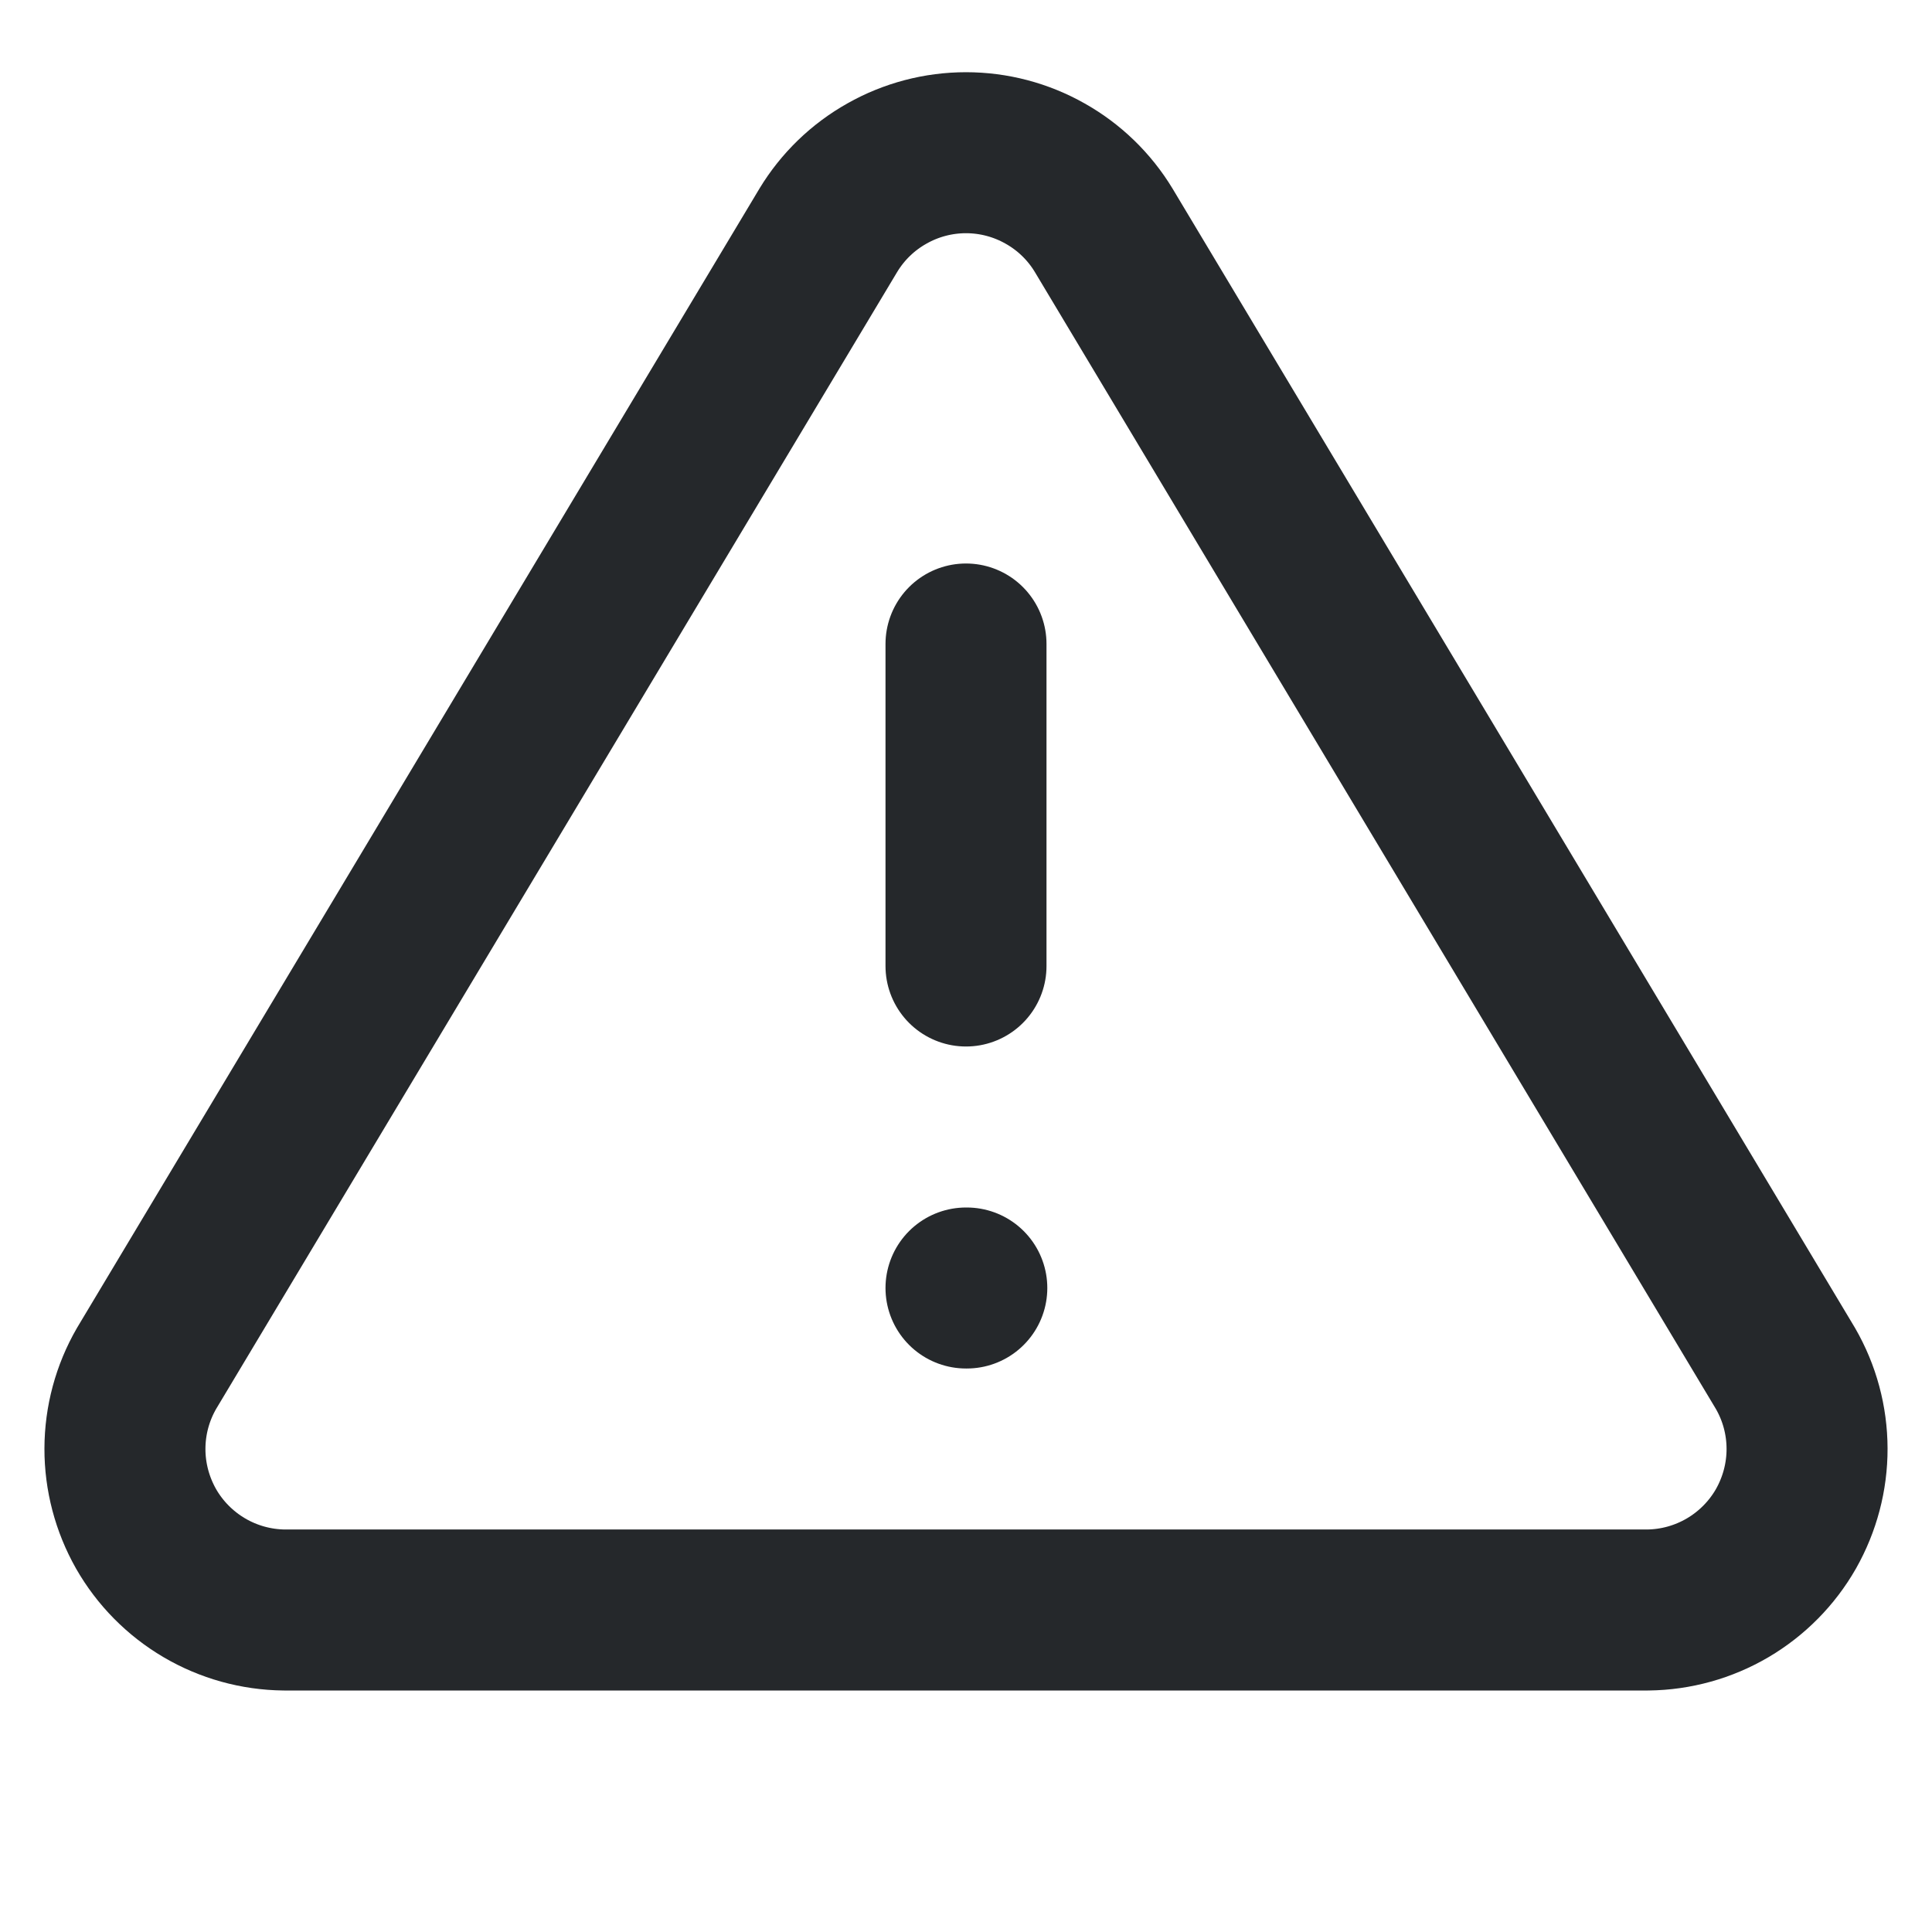 <svg width="24" height="24" viewBox="0 0 24 24" fill="none" xmlns="http://www.w3.org/2000/svg">
<path d="M10.29 2.86L1.82 17C1.645 17.303 1.553 17.645 1.552 17.995C1.551 18.344 1.642 18.687 1.814 18.991C1.987 19.294 2.237 19.547 2.538 19.724C2.839 19.901 3.181 19.996 3.53 20H20.47C20.819 19.996 21.161 19.901 21.462 19.724C21.763 19.547 22.013 19.294 22.186 18.991C22.358 18.687 22.449 18.344 22.448 17.995C22.447 17.645 22.355 17.303 22.18 17L13.71 2.86C13.532 2.566 13.281 2.323 12.981 2.155C12.682 1.986 12.344 1.897 12 1.897C11.656 1.897 11.318 1.986 11.019 2.155C10.719 2.323 10.468 2.566 10.29 2.86V2.86Z" stroke="#25282B" stroke-width="2" stroke-linecap="round" stroke-linejoin="round"/>
<path d="M12 16H12.01" stroke="#25282B" stroke-width="2" stroke-linecap="round" stroke-linejoin="round"/>
<path d="M12 8V12" stroke="#25282B" stroke-width="2" stroke-linecap="round" stroke-linejoin="round"/>
</svg>
